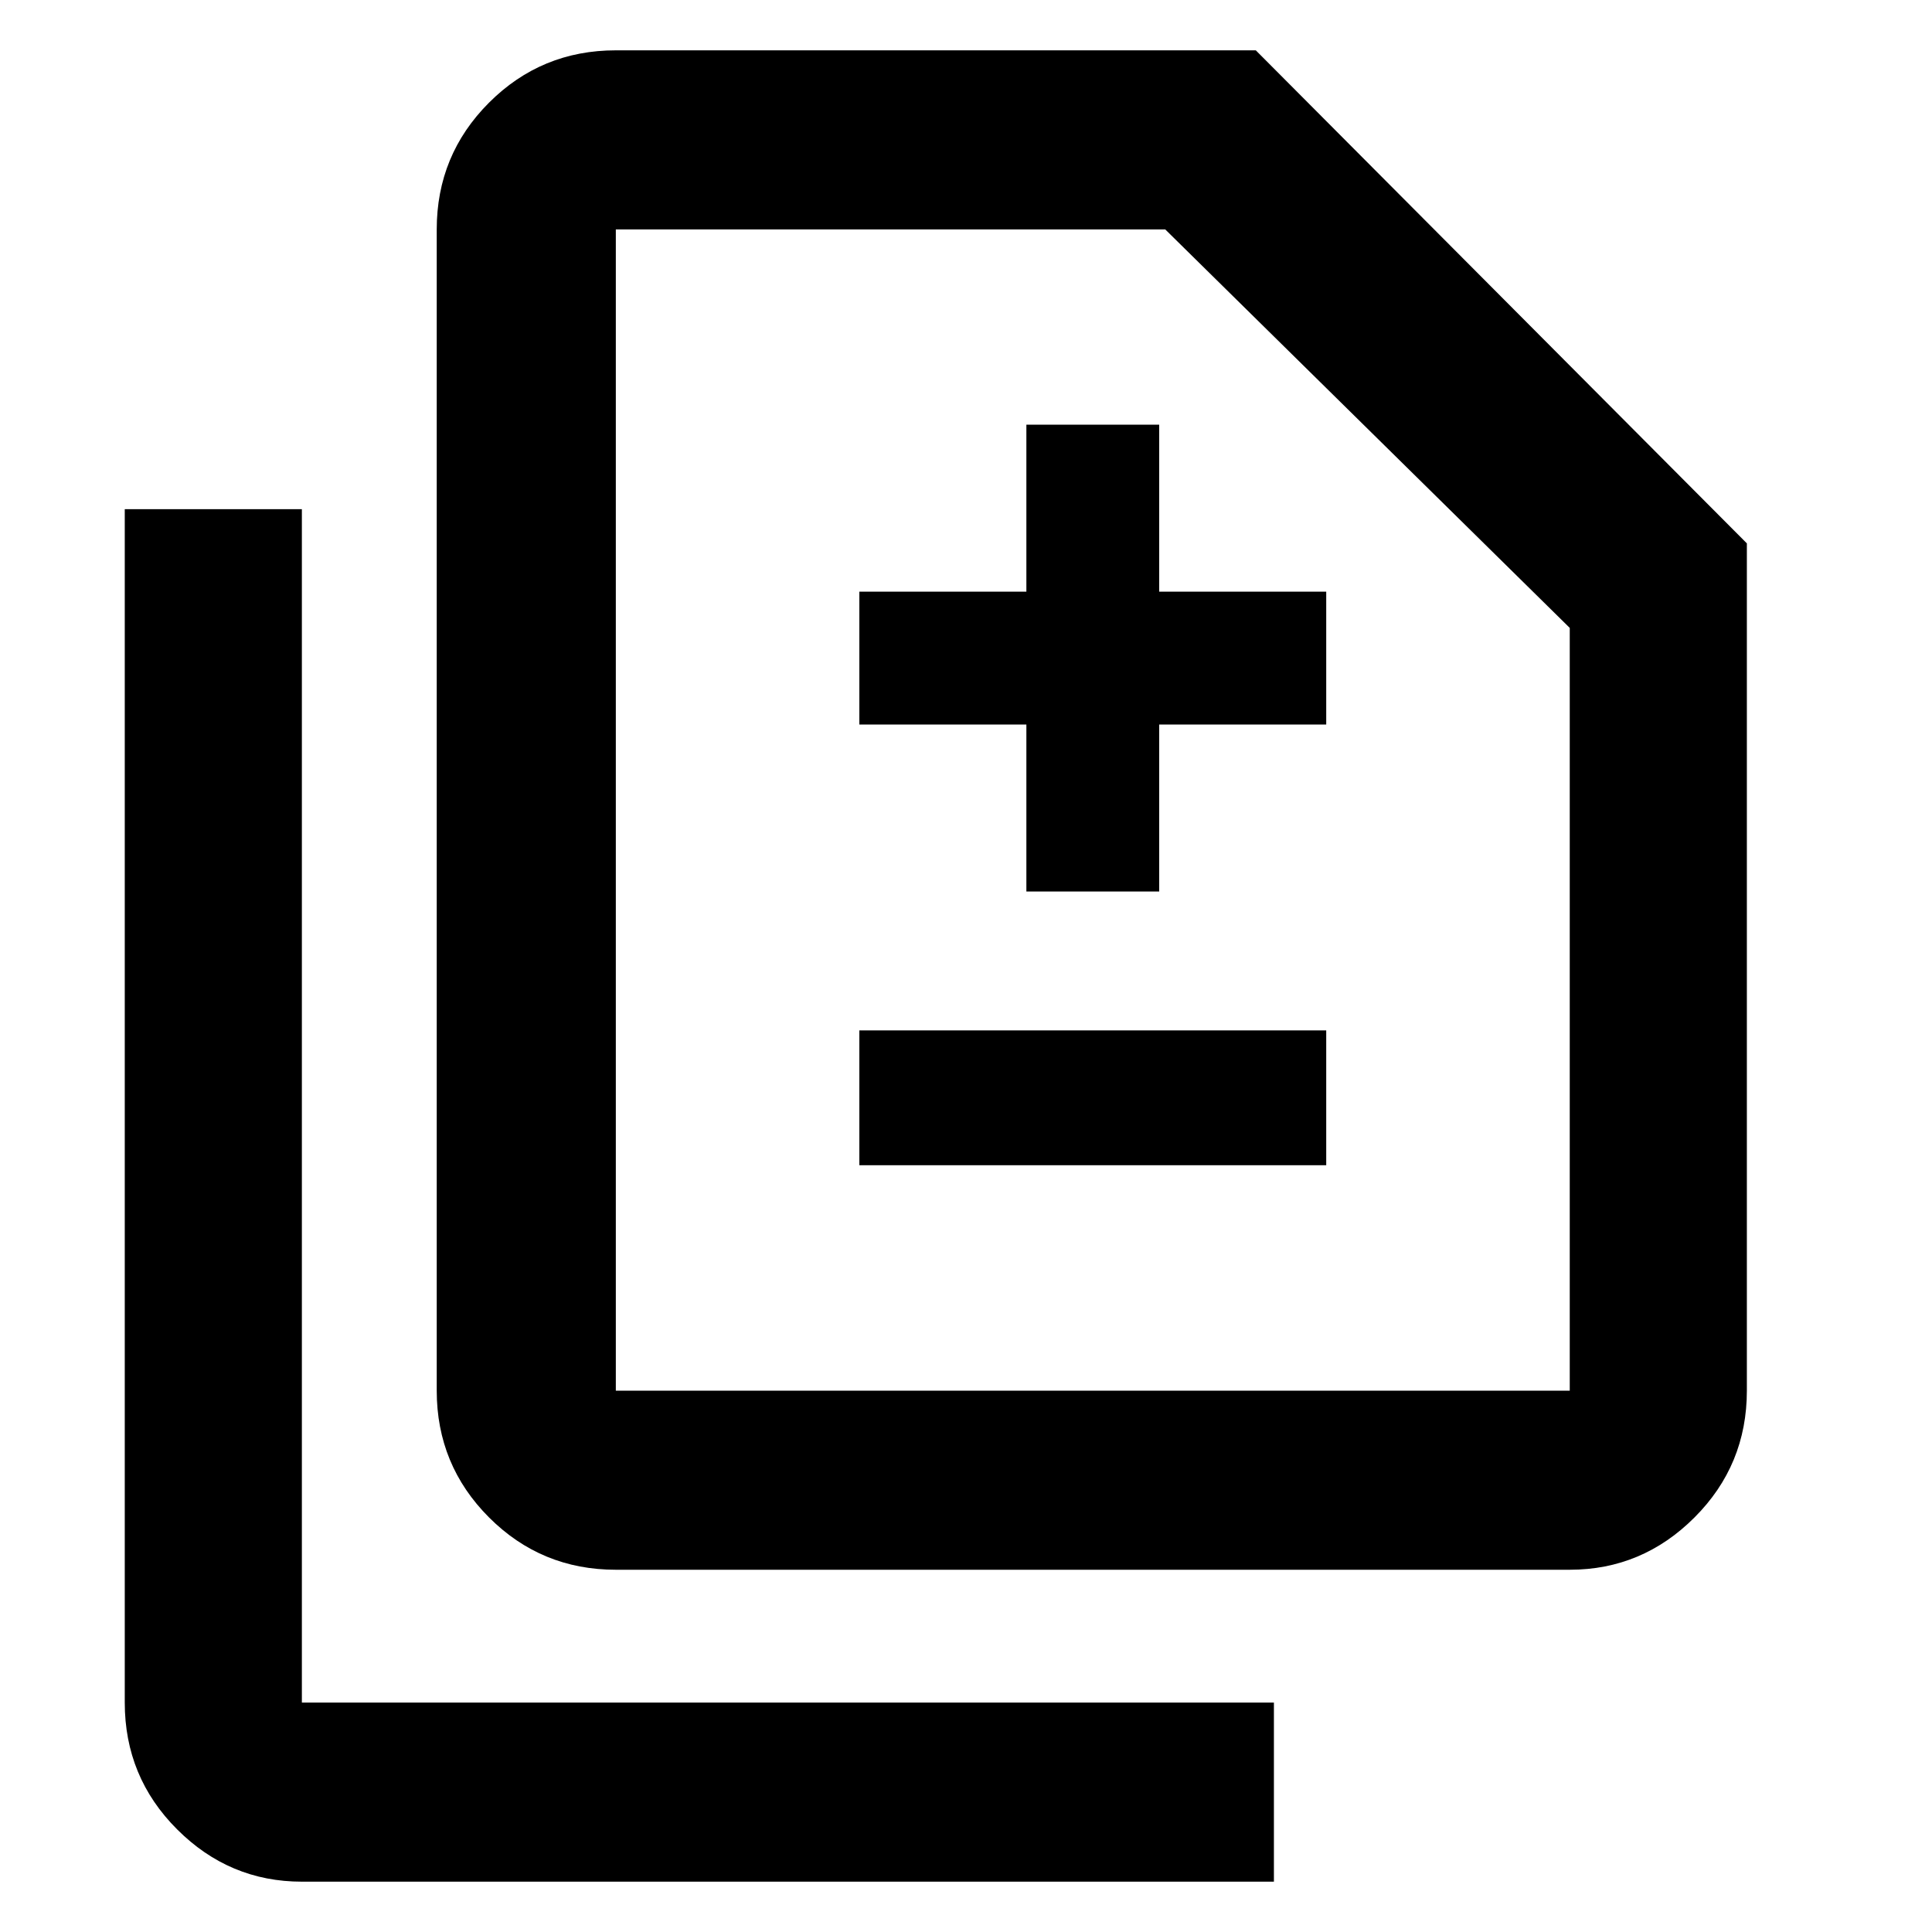 <svg xmlns="http://www.w3.org/2000/svg" height="40" width="40"><path d="M21.25 18.458H24V15h3.458v-2.75H24V8.792h-2.75v3.458h-3.458V15h3.458Zm-3.458 5.667h9.666v-2.792h-9.666ZM12.75 32.5q-1.542 0-2.625-1.083-1.083-1.084-1.083-2.625V4.75q0-1.542 1.083-2.625t2.625-1.083H26L36.167 11.25v17.542q0 1.541-1.084 2.625Q34 32.5 32.5 32.5Zm0-3.708H32.5V13l-8.375-8.25H12.75v24.042Zm-6.5 10.166q-1.5 0-2.583-1.083-1.084-1.083-1.084-2.625V10.542H6.25V35.25h20.125v3.708Zm6.5-10.166V4.75v24.042Z"/></svg>